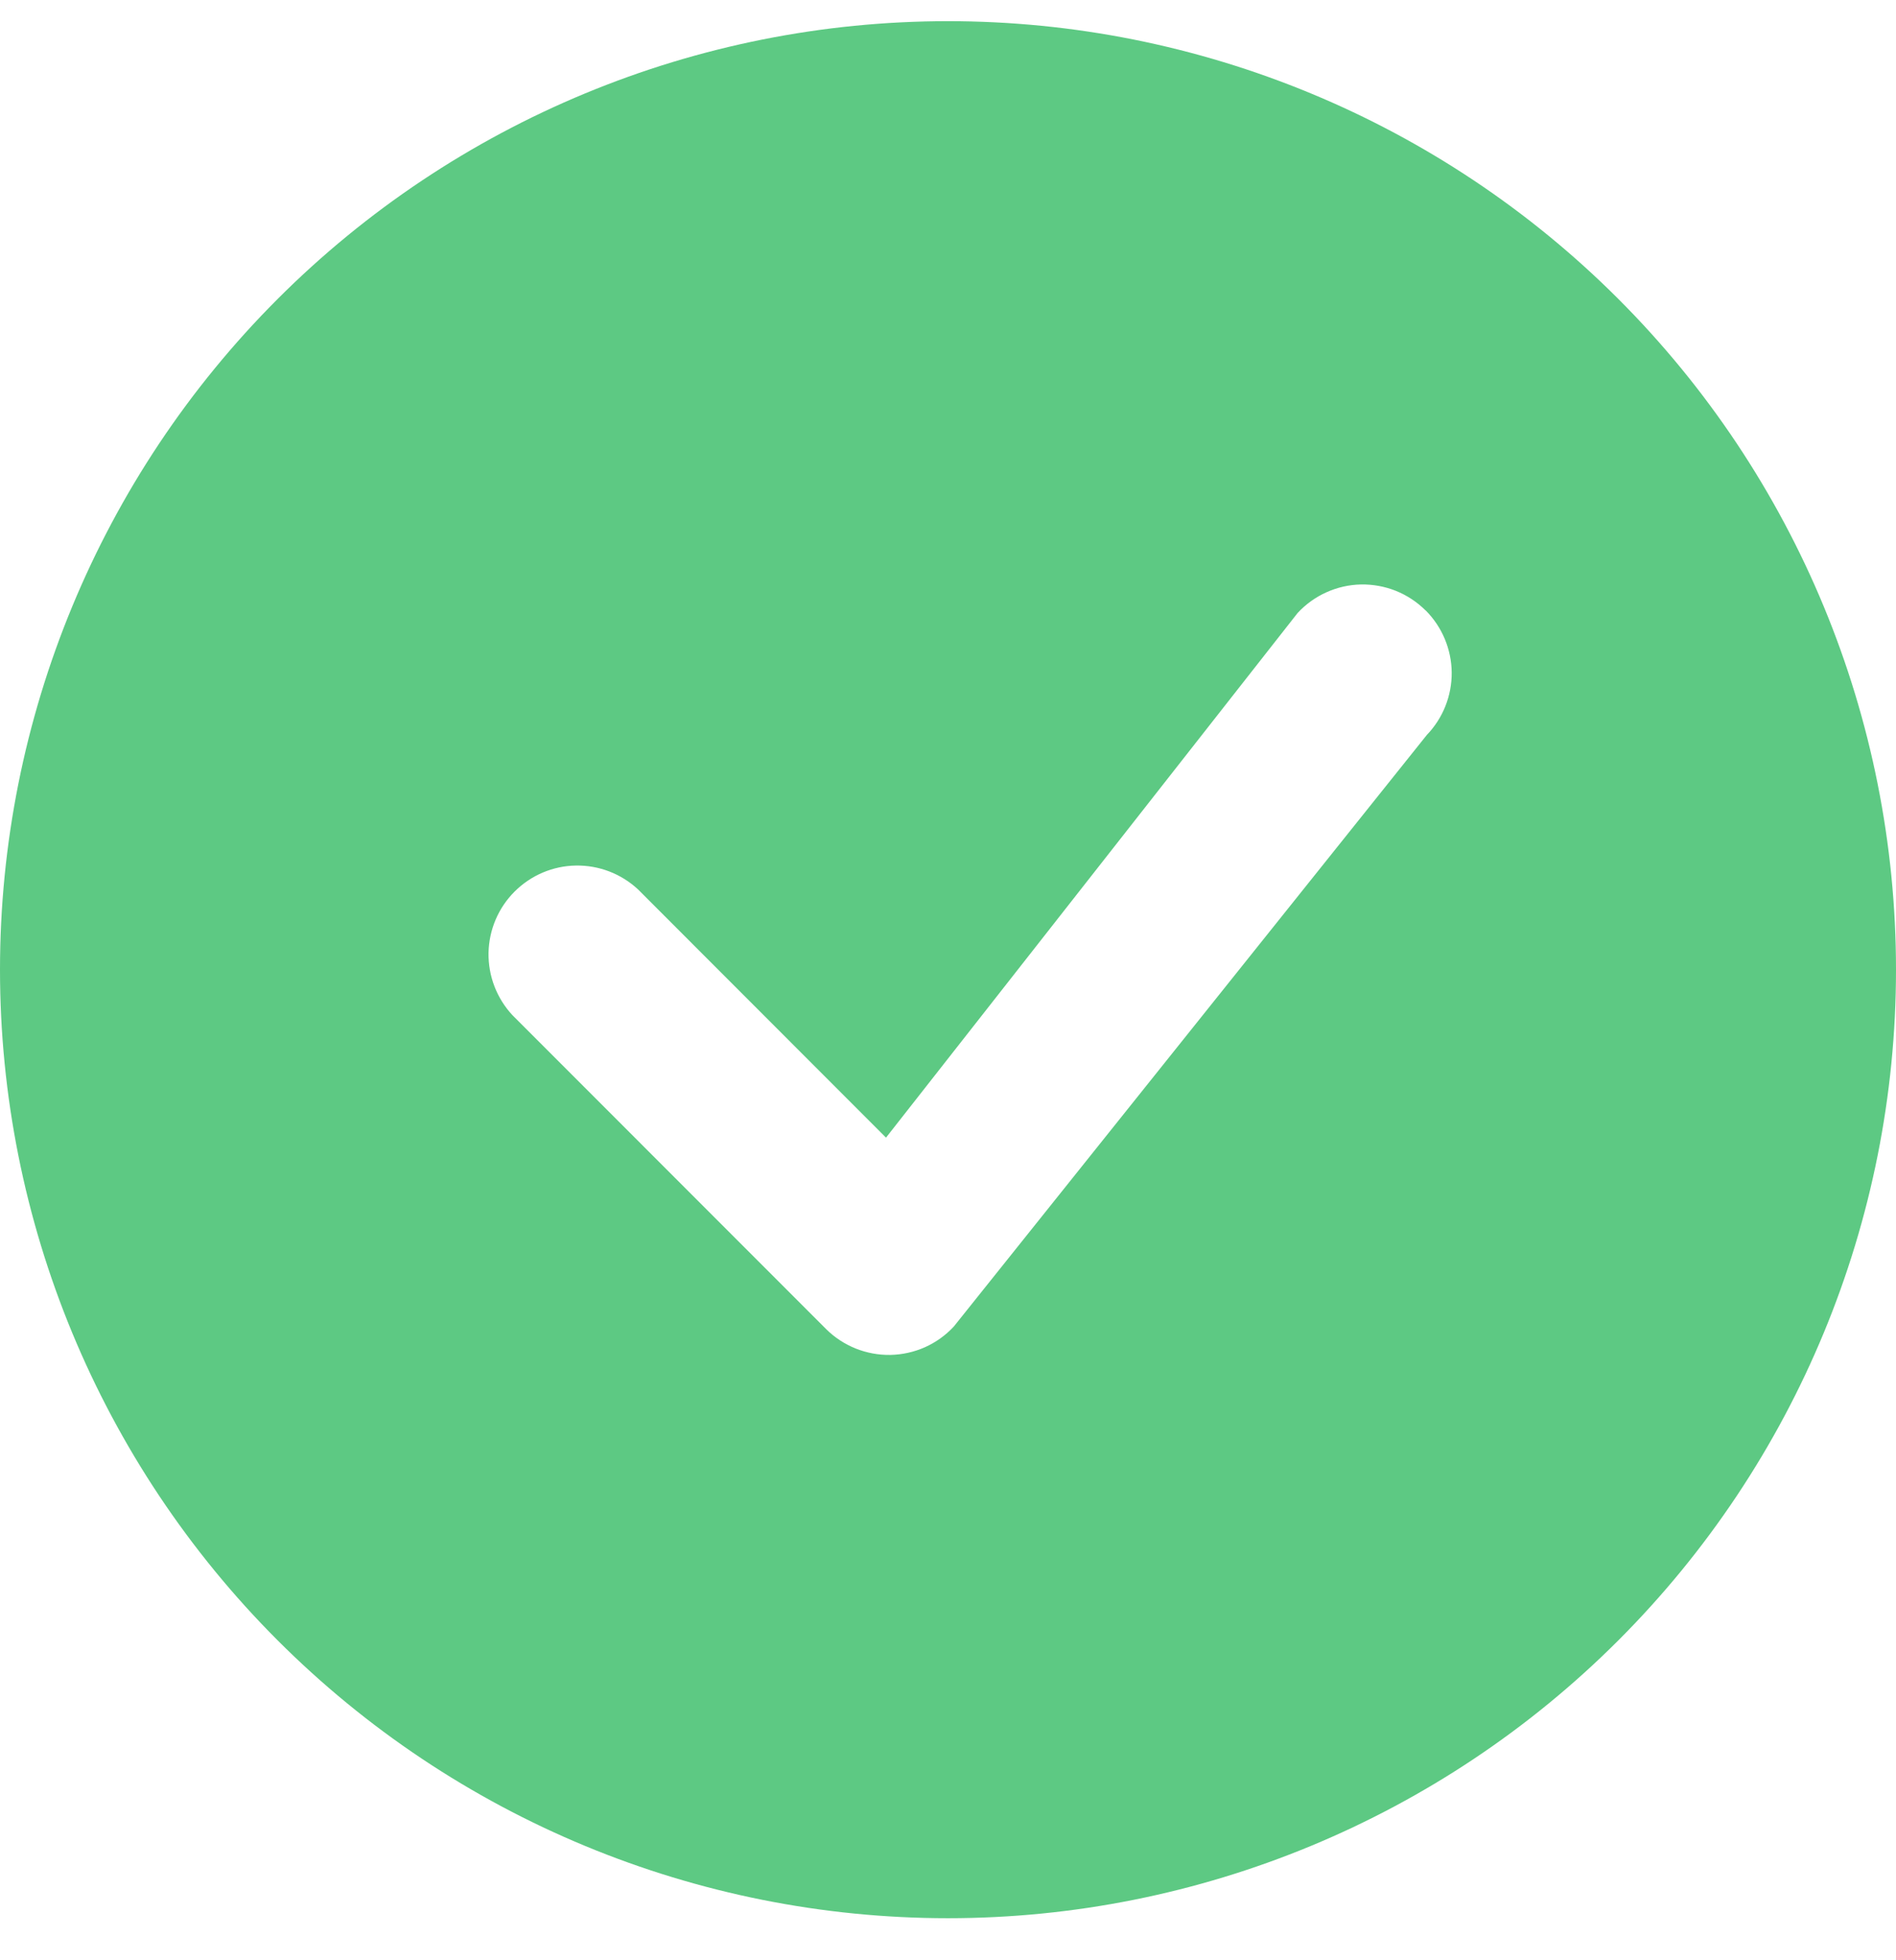 <svg width="30" height="31" viewBox="0 0 30 31" fill="none" xmlns="http://www.w3.org/2000/svg">
<g clip-path="url(#clip0_3_368)">
<path d="M30 15.335C30 19.313 28.42 23.128 25.607 25.941C22.794 28.754 18.978 30.335 15 30.335C11.022 30.335 7.206 28.754 4.393 25.941C1.58 23.128 0 19.313 0 15.335C0 11.356 1.58 7.541 4.393 4.728C7.206 1.915 11.022 0.335 15 0.335C18.978 0.335 22.794 1.915 25.607 4.728C28.42 7.541 30 11.356 30 15.335V15.335ZM22.556 9.653C22.422 9.52 22.263 9.415 22.087 9.344C21.912 9.274 21.724 9.24 21.535 9.243C21.346 9.247 21.16 9.289 20.987 9.367C20.815 9.444 20.66 9.556 20.531 9.695L14.019 17.991L10.095 14.065C9.828 13.817 9.476 13.682 9.112 13.688C8.747 13.694 8.4 13.842 8.142 14.1C7.884 14.357 7.737 14.705 7.73 15.069C7.724 15.434 7.859 15.786 8.107 16.053L13.069 21.016C13.202 21.149 13.362 21.254 13.537 21.325C13.712 21.395 13.899 21.43 14.088 21.427C14.277 21.423 14.463 21.382 14.636 21.305C14.808 21.228 14.963 21.117 15.092 20.978L22.577 11.622C22.832 11.357 22.973 11.002 22.97 10.634C22.966 10.266 22.818 9.914 22.558 9.653H22.556Z" fill="#5DC983"/>
</g>
<defs>
<clipPath id="clip0_3_368">
<rect width="30" height="30" fill="white" transform="translate(0 0.335)"/>
</clipPath>
</defs>
</svg>
